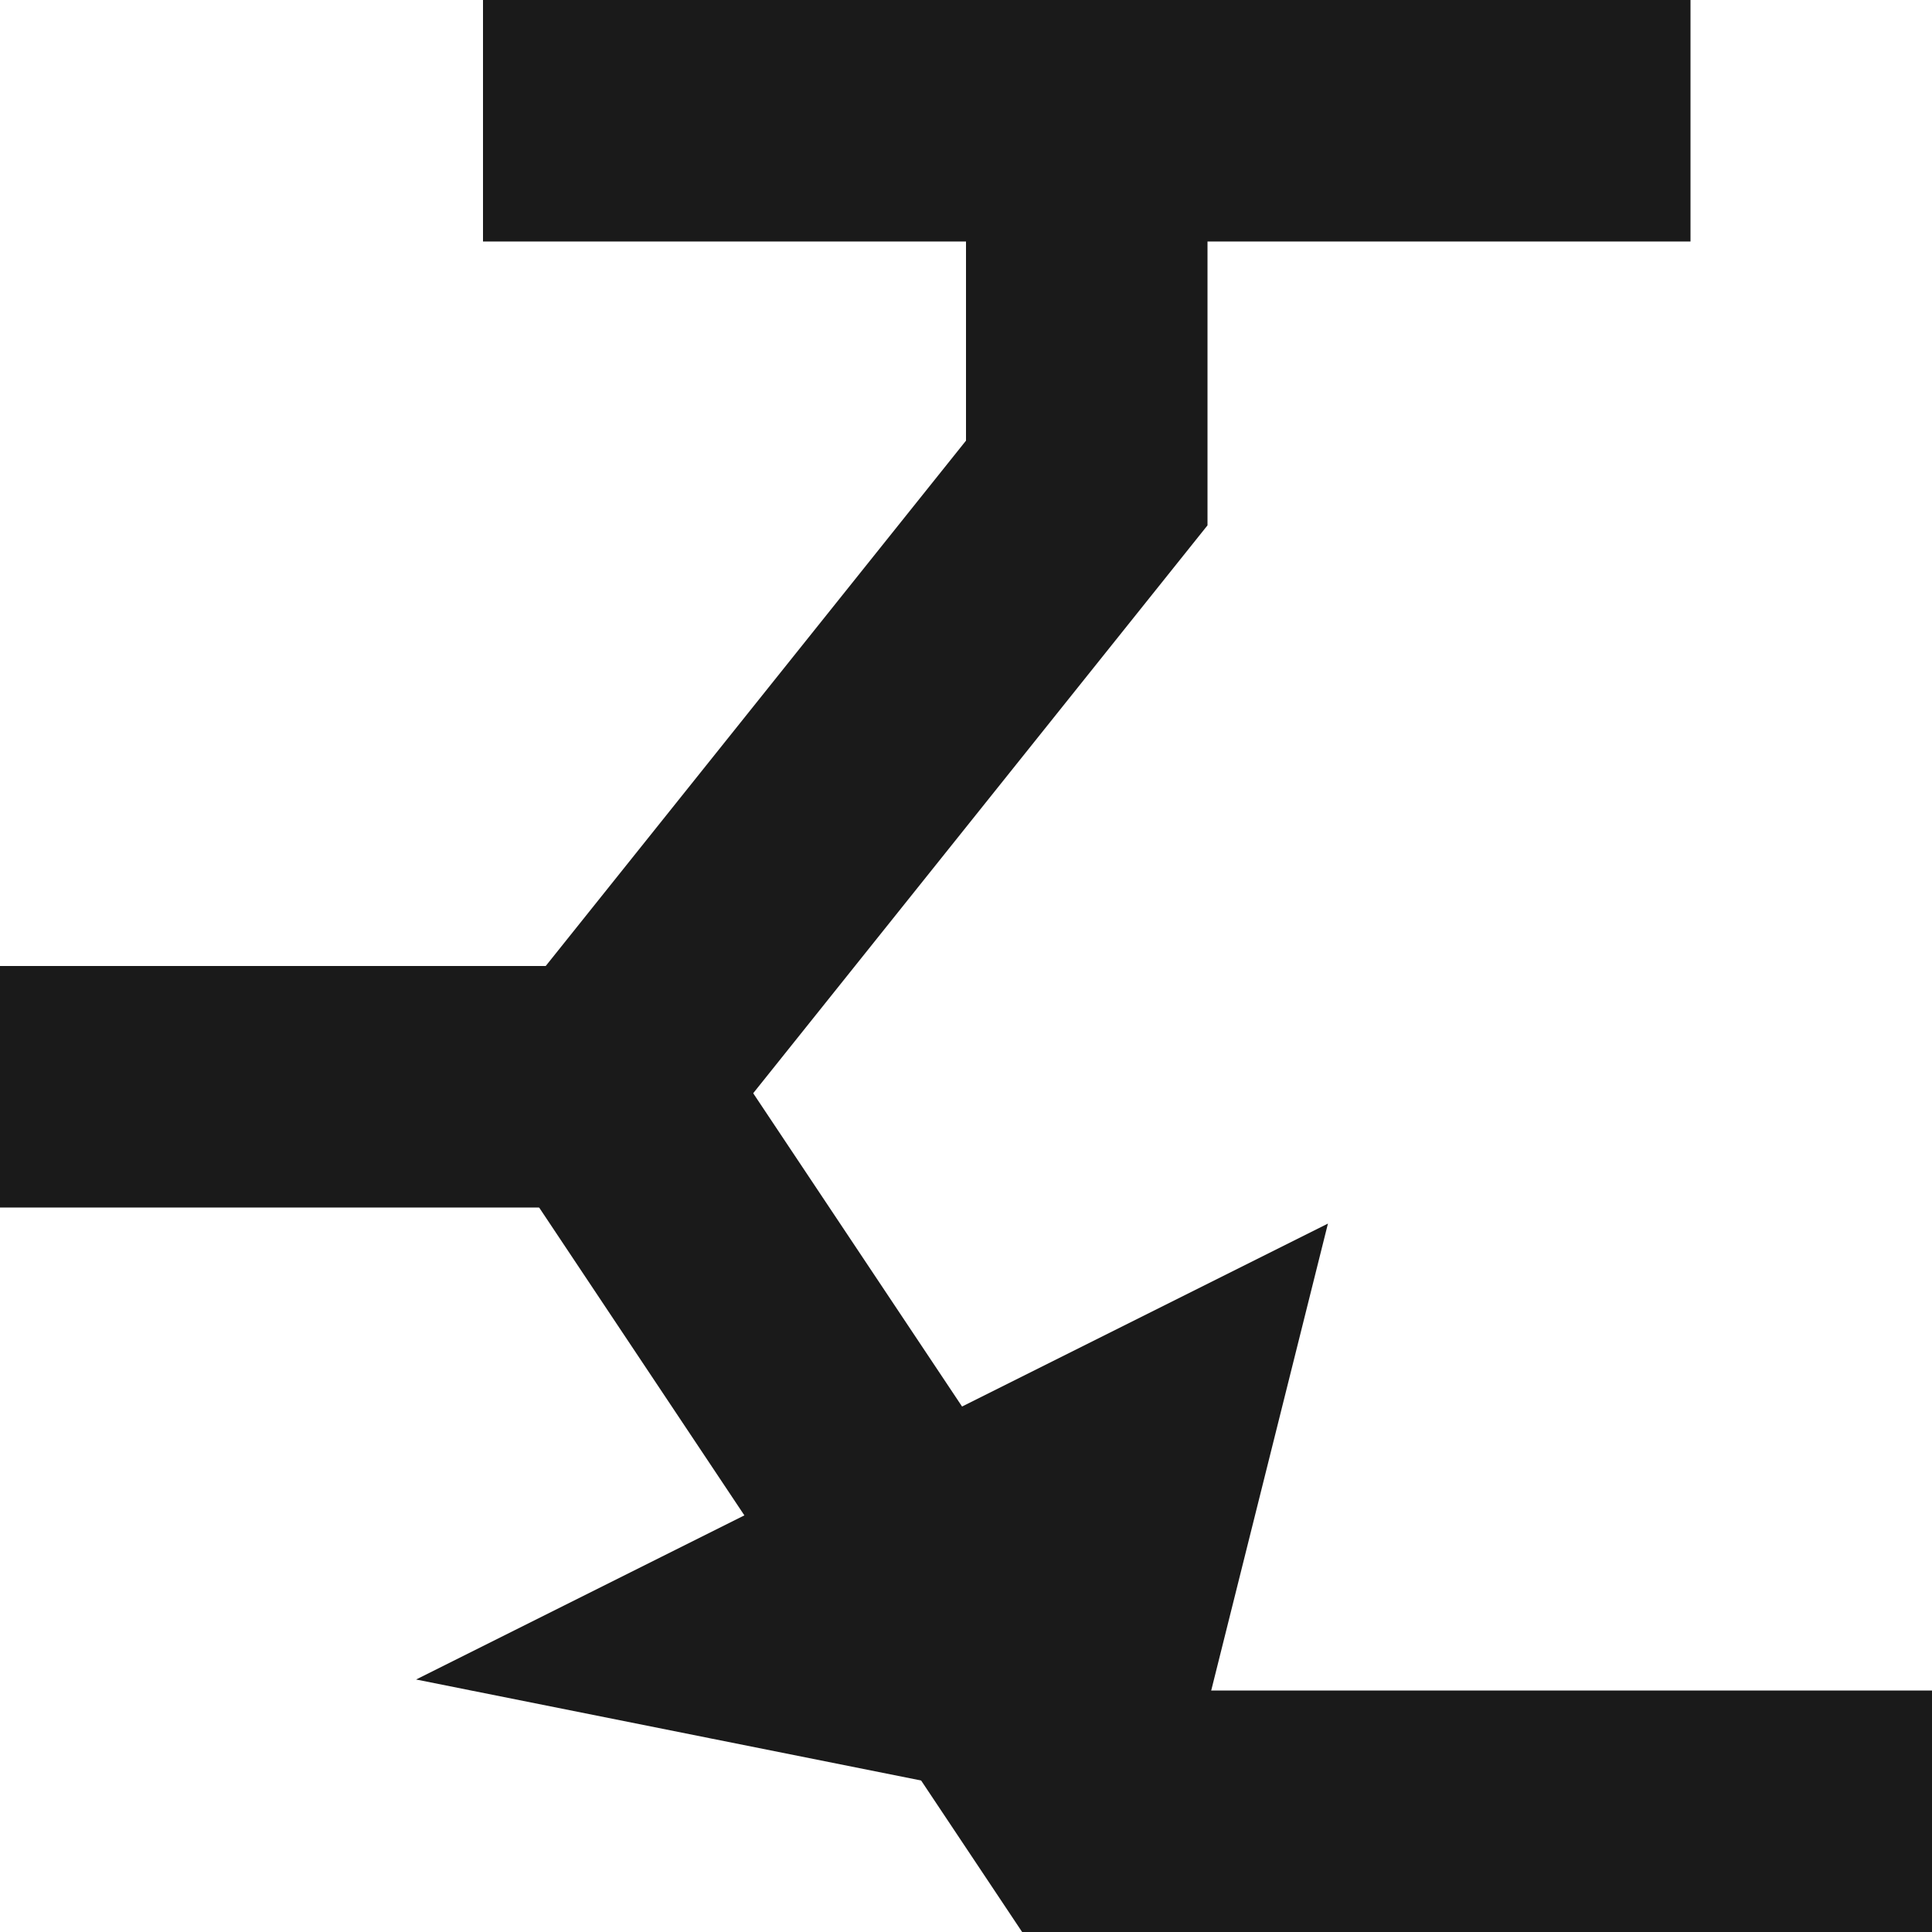 <?xml version="1.0" encoding="UTF-8" standalone="no"?>
<svg
   xmlns:dc="http://purl.org/dc/elements/1.1/"
   xmlns:cc="http://creativecommons.org/ns#"
   xmlns:rdf="http://www.w3.org/1999/02/22-rdf-syntax-ns#"
   xmlns:svg="http://www.w3.org/2000/svg"
   xmlns="http://www.w3.org/2000/svg"
   xmlns:sodipodi="http://sodipodi.sourceforge.net/DTD/sodipodi-0.dtd"
   xmlns:inkscape="http://www.inkscape.org/namespaces/inkscape"
   height="16"
   width="16"
   version="1.1"
   id="svg2"
   inkscape:version="0.48.4 r9939"
   sodipodi:docname="pintype_openemit.svg">
  <defs
     id="defs20" />
  <sodipodi:namedview
     pagecolor="#ffffff"
     bordercolor="#666666"
     borderopacity="1"
     objecttolerance="10"
     gridtolerance="10"
     guidetolerance="10"
     inkscape:pageopacity="0"
     inkscape:pageshadow="2"
     inkscape:window-width="1366"
     inkscape:window-height="744"
     id="namedview18"
     showgrid="true"
     inkscape:zoom="35.3125"
     inkscape:cx="8.6002447"
     inkscape:cy="6.2357561"
     inkscape:window-x="0"
     inkscape:window-y="24"
     inkscape:window-maximized="1"
     inkscape:current-layer="svg2">
    <inkscape:grid
       type="xygrid"
       id="grid2999"
       empspacing="2"
       visible="true"
       enabled="true"
       snapvisiblegridlinesonly="true" />
  </sodipodi:namedview>
  <path
     sodipodi:nodetypes="cccc"
     style="fill:none;stroke:#1a1a1a;stroke-width:2;stroke-linecap:butt;stroke-miterlimit:4;stroke-dasharray:none"
     inkscape:connector-curvature="0"
     id="path3840"
     d="M 9.5,12 9,14 6.5,13.5 z" />
  <g
     id="g3889"
     transform="matrix(1,0,0,-1,0,16)">
    <path
       sodipodi:nodetypes="cccc"
       style="fill:none;stroke:#1a1a1a;stroke-width:2;stroke-linecap:butt;stroke-miterlimit:4;stroke-dasharray:none"
       inkscape:connector-curvature="0"
       id="path3838"
       d="M 9,16 9,12 5,7 0,7" />
    <path
       d="M 16,1 9,1 5,7"
       id="path3842"
       inkscape:connector-curvature="0"
       style="fill:none;stroke:#1a1a1a;stroke-width:2;stroke-linecap:butt;stroke-miterlimit:4;stroke-dasharray:none"
       sodipodi:nodetypes="ccc" />
    <path
       sodipodi:nodetypes="cc"
       style="fill:none;stroke:#1a1a1a;stroke-width:2;stroke-linecap:butt;stroke-miterlimit:4;stroke-dasharray:none"
       inkscape:connector-curvature="0"
       id="path3844"
       d="M 14,15 4,15" />
  </g>
</svg>
